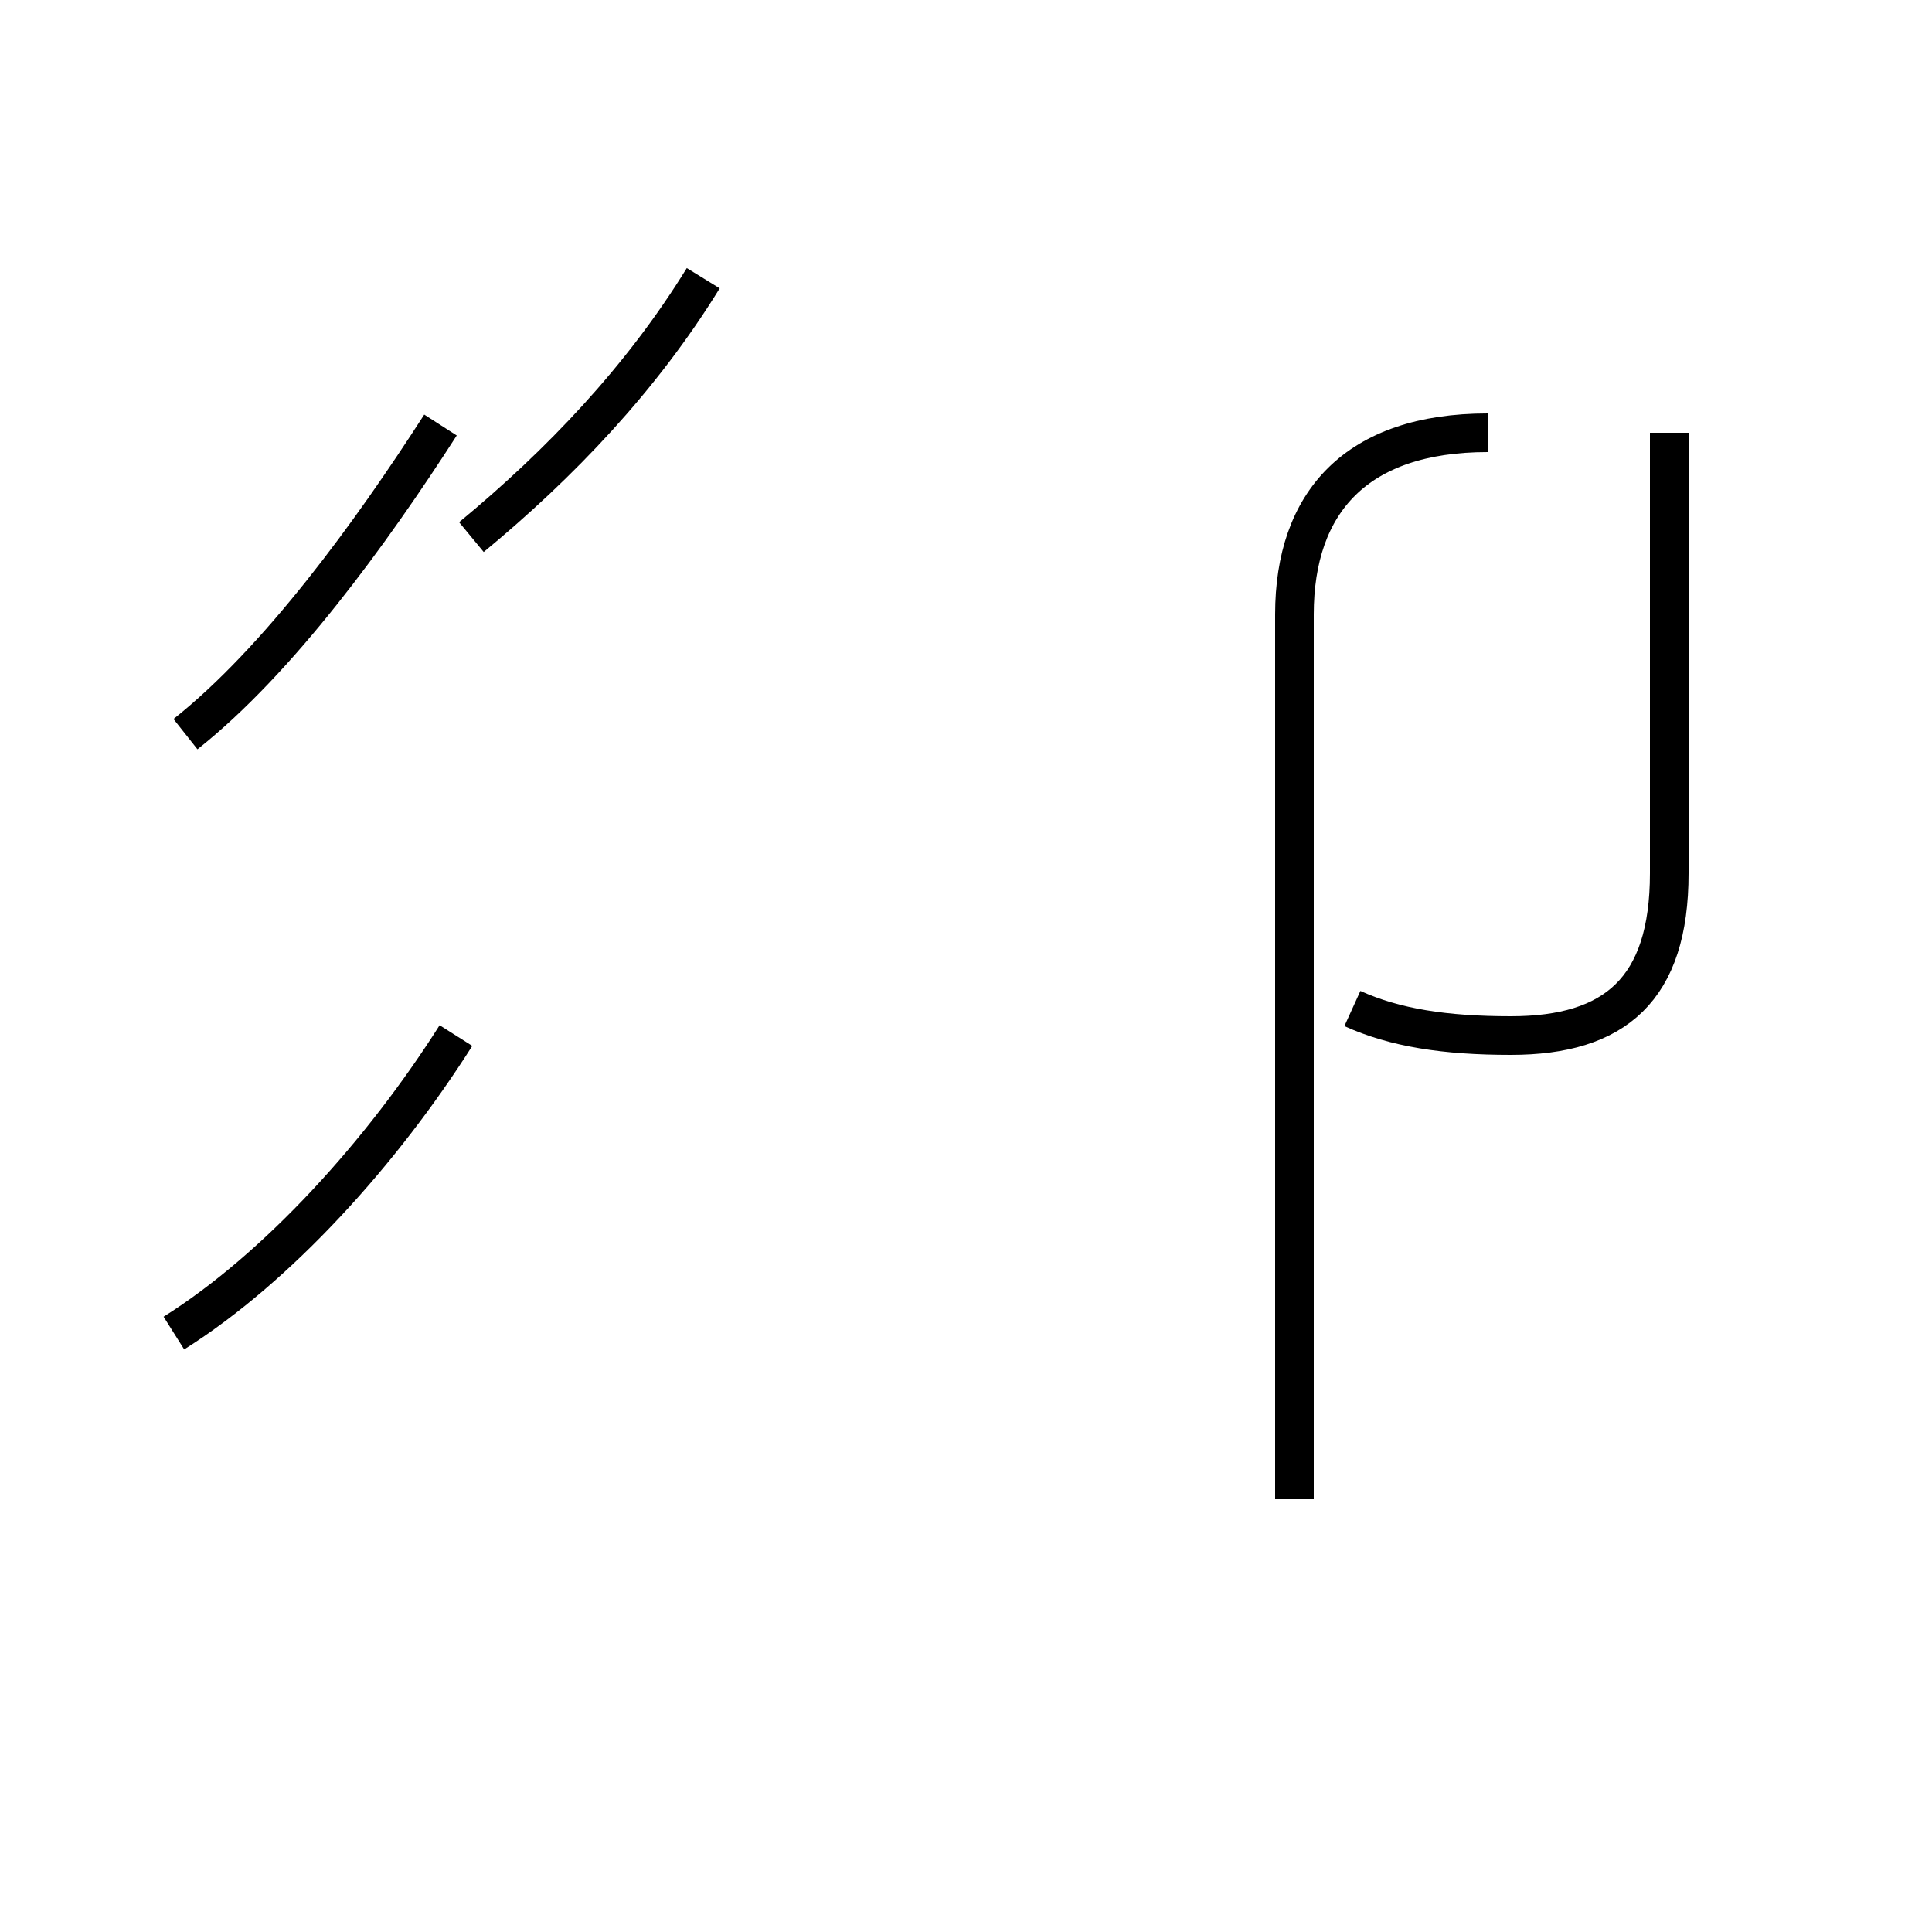 <?xml version='1.0' encoding='utf8'?>
<svg viewBox="0.0 -44.0 50.0 50.0" version="1.1" xmlns="http://www.w3.org/2000/svg">
<rect x="0.0" y="-44.0" width="50.0" height="50.0" fill="#808080" stroke="none"/>
<rect x="-1000" y="-1000" width="2000" height="2000" stroke="white" fill="white"/>
<g style="fill:none; stroke:#000000;  stroke-width:1">
<path d="M 4.8 25.0 C 7.2 26.9 9.6 30.2 11.4 33.0 M 18.2 36.8 C 16.6 34.2 14.5 32.0 12.2 30.1 M 4.5 9.5 C 7.2 11.2 9.9 14.2 11.8 17.2 M 35.0 17.9 C 36.1 17.4 37.4 17.2 39.1 17.2 C 41.8 17.2 43.2 18.4 43.2 21.4 L 43.2 32.8 M 38.5 32.8 C 35.1 32.8 33.5 31.0 33.5 28.1 L 33.5 5.2 " transform="scale(1, -1)" />
</g>
</svg>